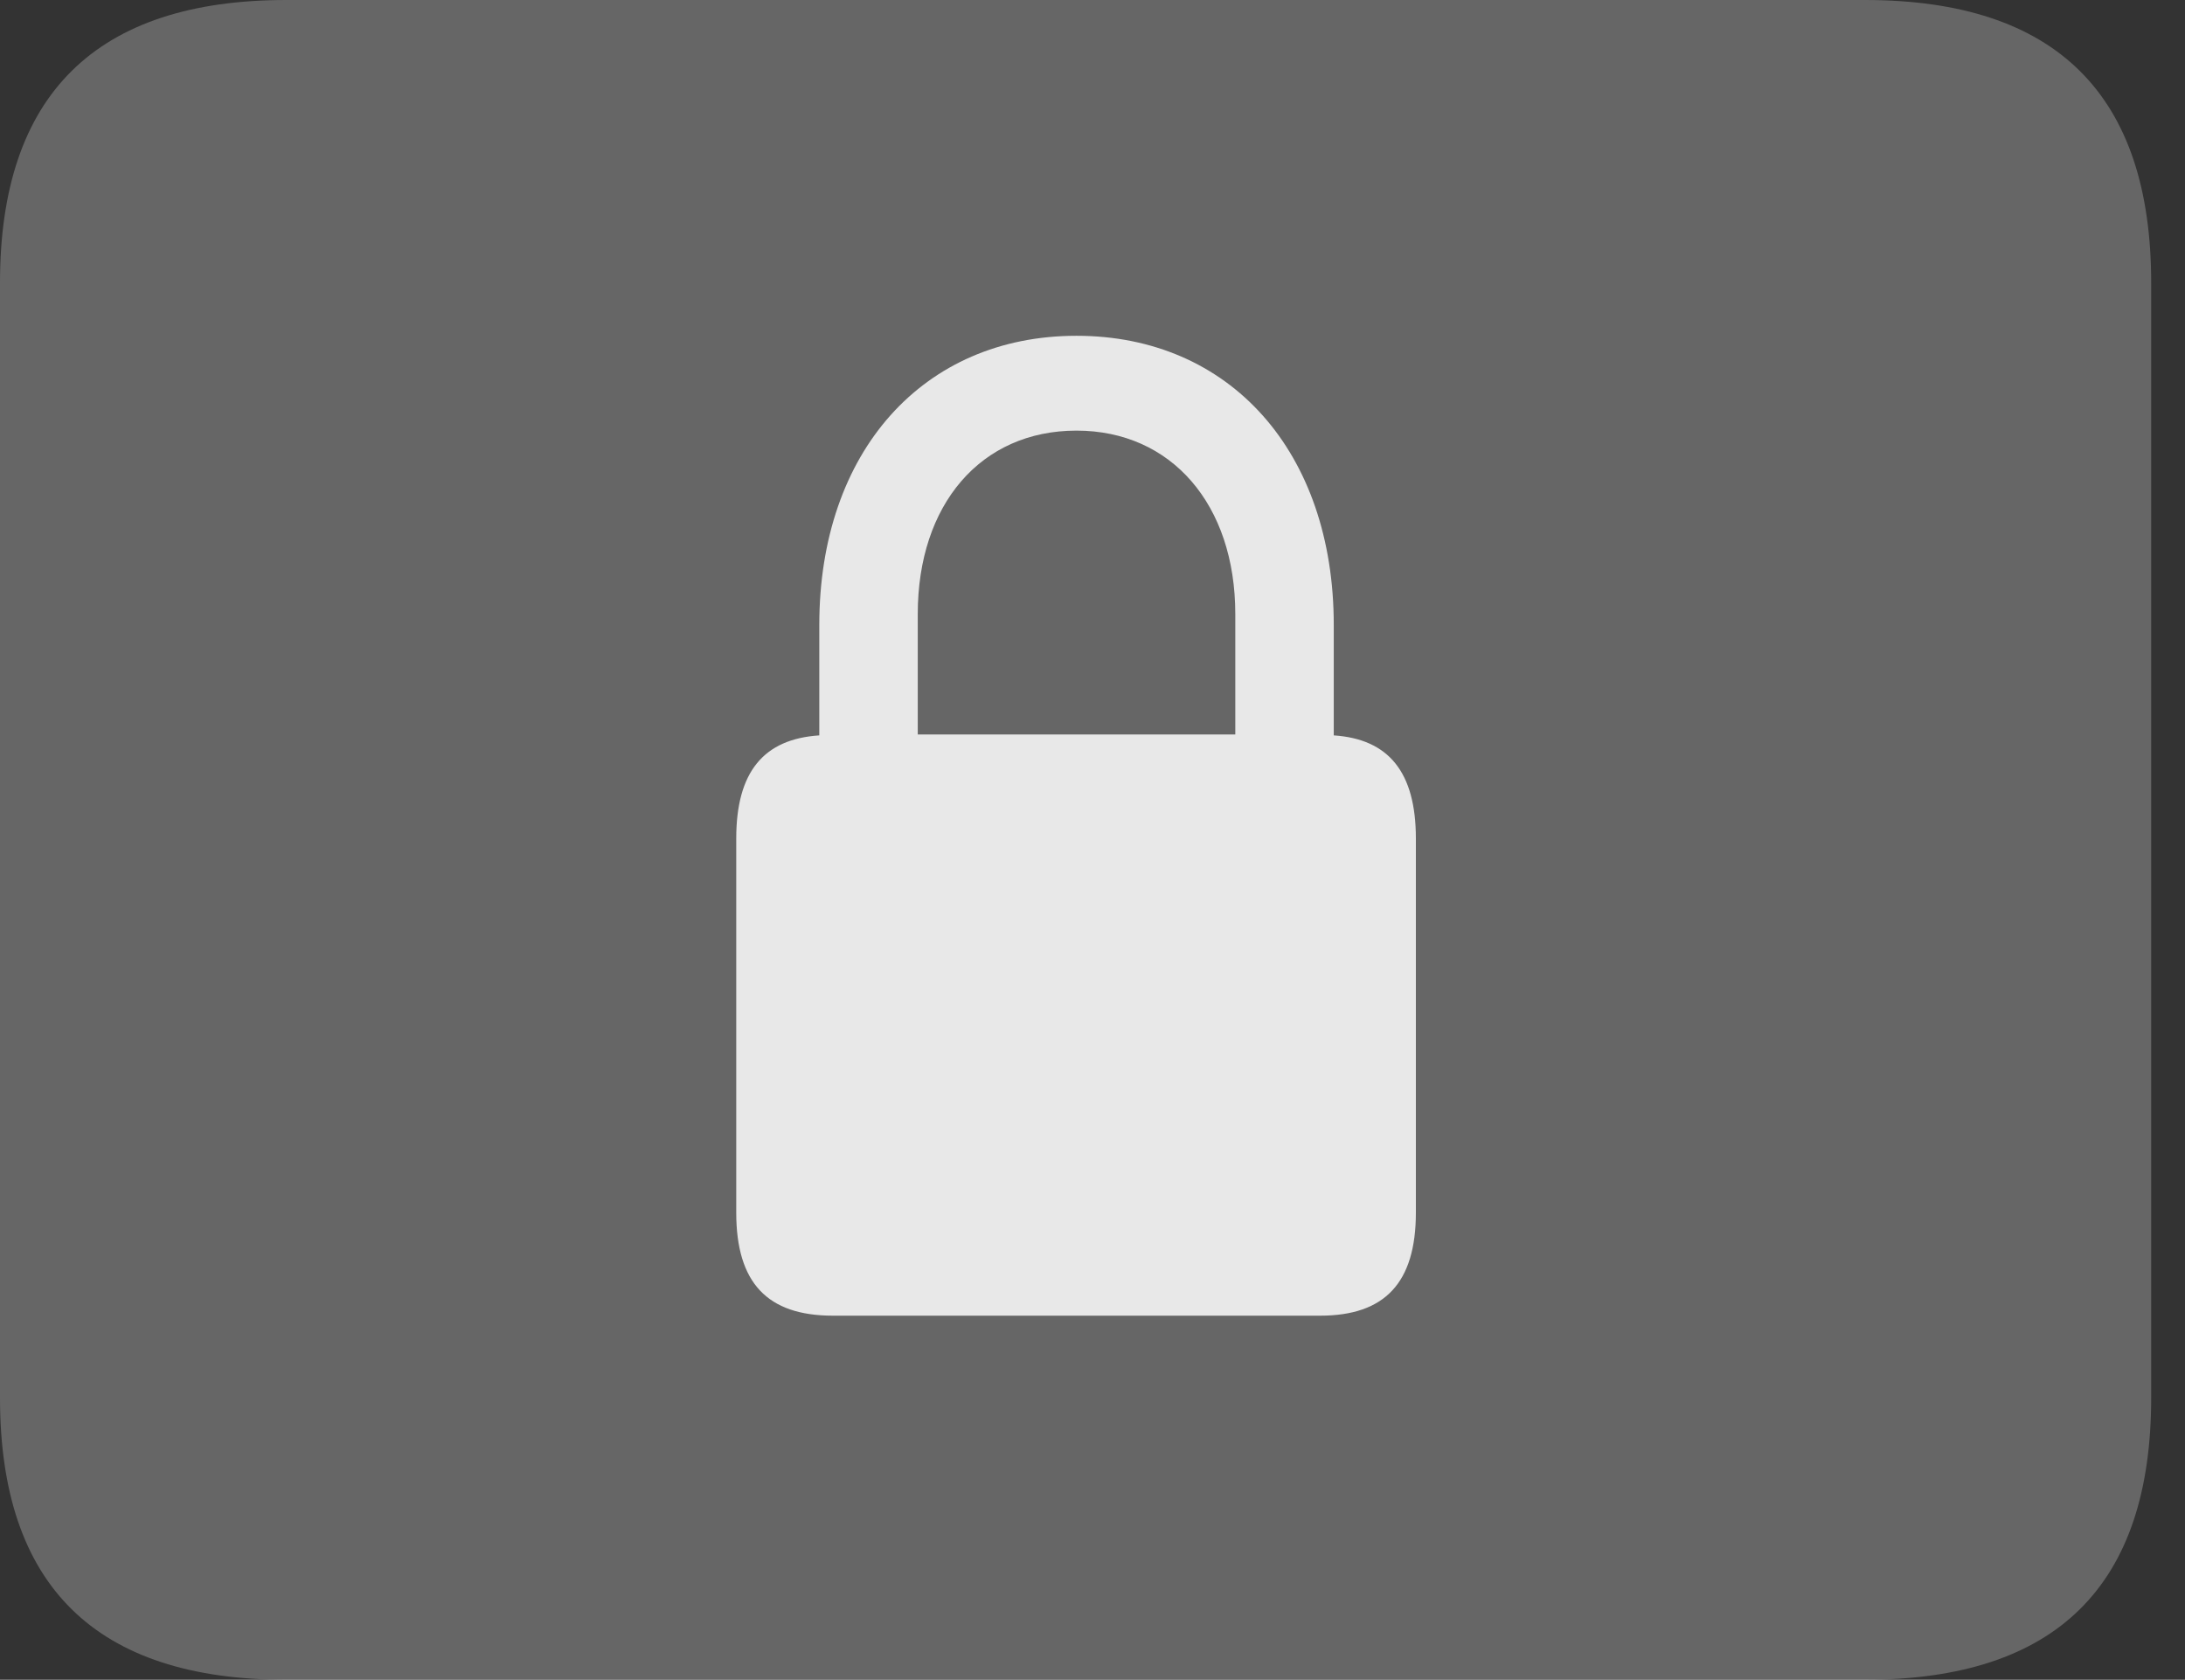 <?xml version="1.0" encoding="UTF-8"?>
<!--Generator: Apple Native CoreSVG 232.5-->
<!DOCTYPE svg
PUBLIC "-//W3C//DTD SVG 1.1//EN"
       "http://www.w3.org/Graphics/SVG/1.1/DTD/svg11.dtd">
<svg version="1.1" xmlns="http://www.w3.org/2000/svg" xmlns:xlink="http://www.w3.org/1999/xlink" width="23.389" height="17.979">
 <rect width="100%" height="100%" fill="#333333" stroke="none"/>
 <g>
  <rect height="17.979" opacity="0" width="23.389" x="0" y="0"/>
  <path d="M3.066 17.979L19.961 17.979C22.012 17.979 23.027 16.973 23.027 14.961L23.027 3.027C23.027 1.016 22.012 0 19.961 0L3.066 0C1.025 0 0 1.016 0 3.027L0 14.961C0 16.973 1.025 17.979 3.066 17.979Z" fill="#ffffff" fill-opacity="0.25"/>
  <path d="M7.881 12.979L7.881 8.975C7.881 8.262 8.174 7.91 8.77 7.871L8.77 6.689C8.77 4.834 9.883 3.594 11.523 3.594C13.164 3.594 14.277 4.834 14.277 6.689L14.277 7.871C14.863 7.91 15.156 8.262 15.156 8.975L15.156 12.979C15.156 13.73 14.824 14.082 14.131 14.082L8.916 14.082C8.213 14.082 7.881 13.73 7.881 12.979ZM9.824 7.861L13.223 7.861L13.223 6.572C13.223 5.4 12.539 4.609 11.523 4.609C10.498 4.609 9.824 5.4 9.824 6.572Z" fill="#ffffff" fill-opacity="0.85"/>
 </g>
</svg>
